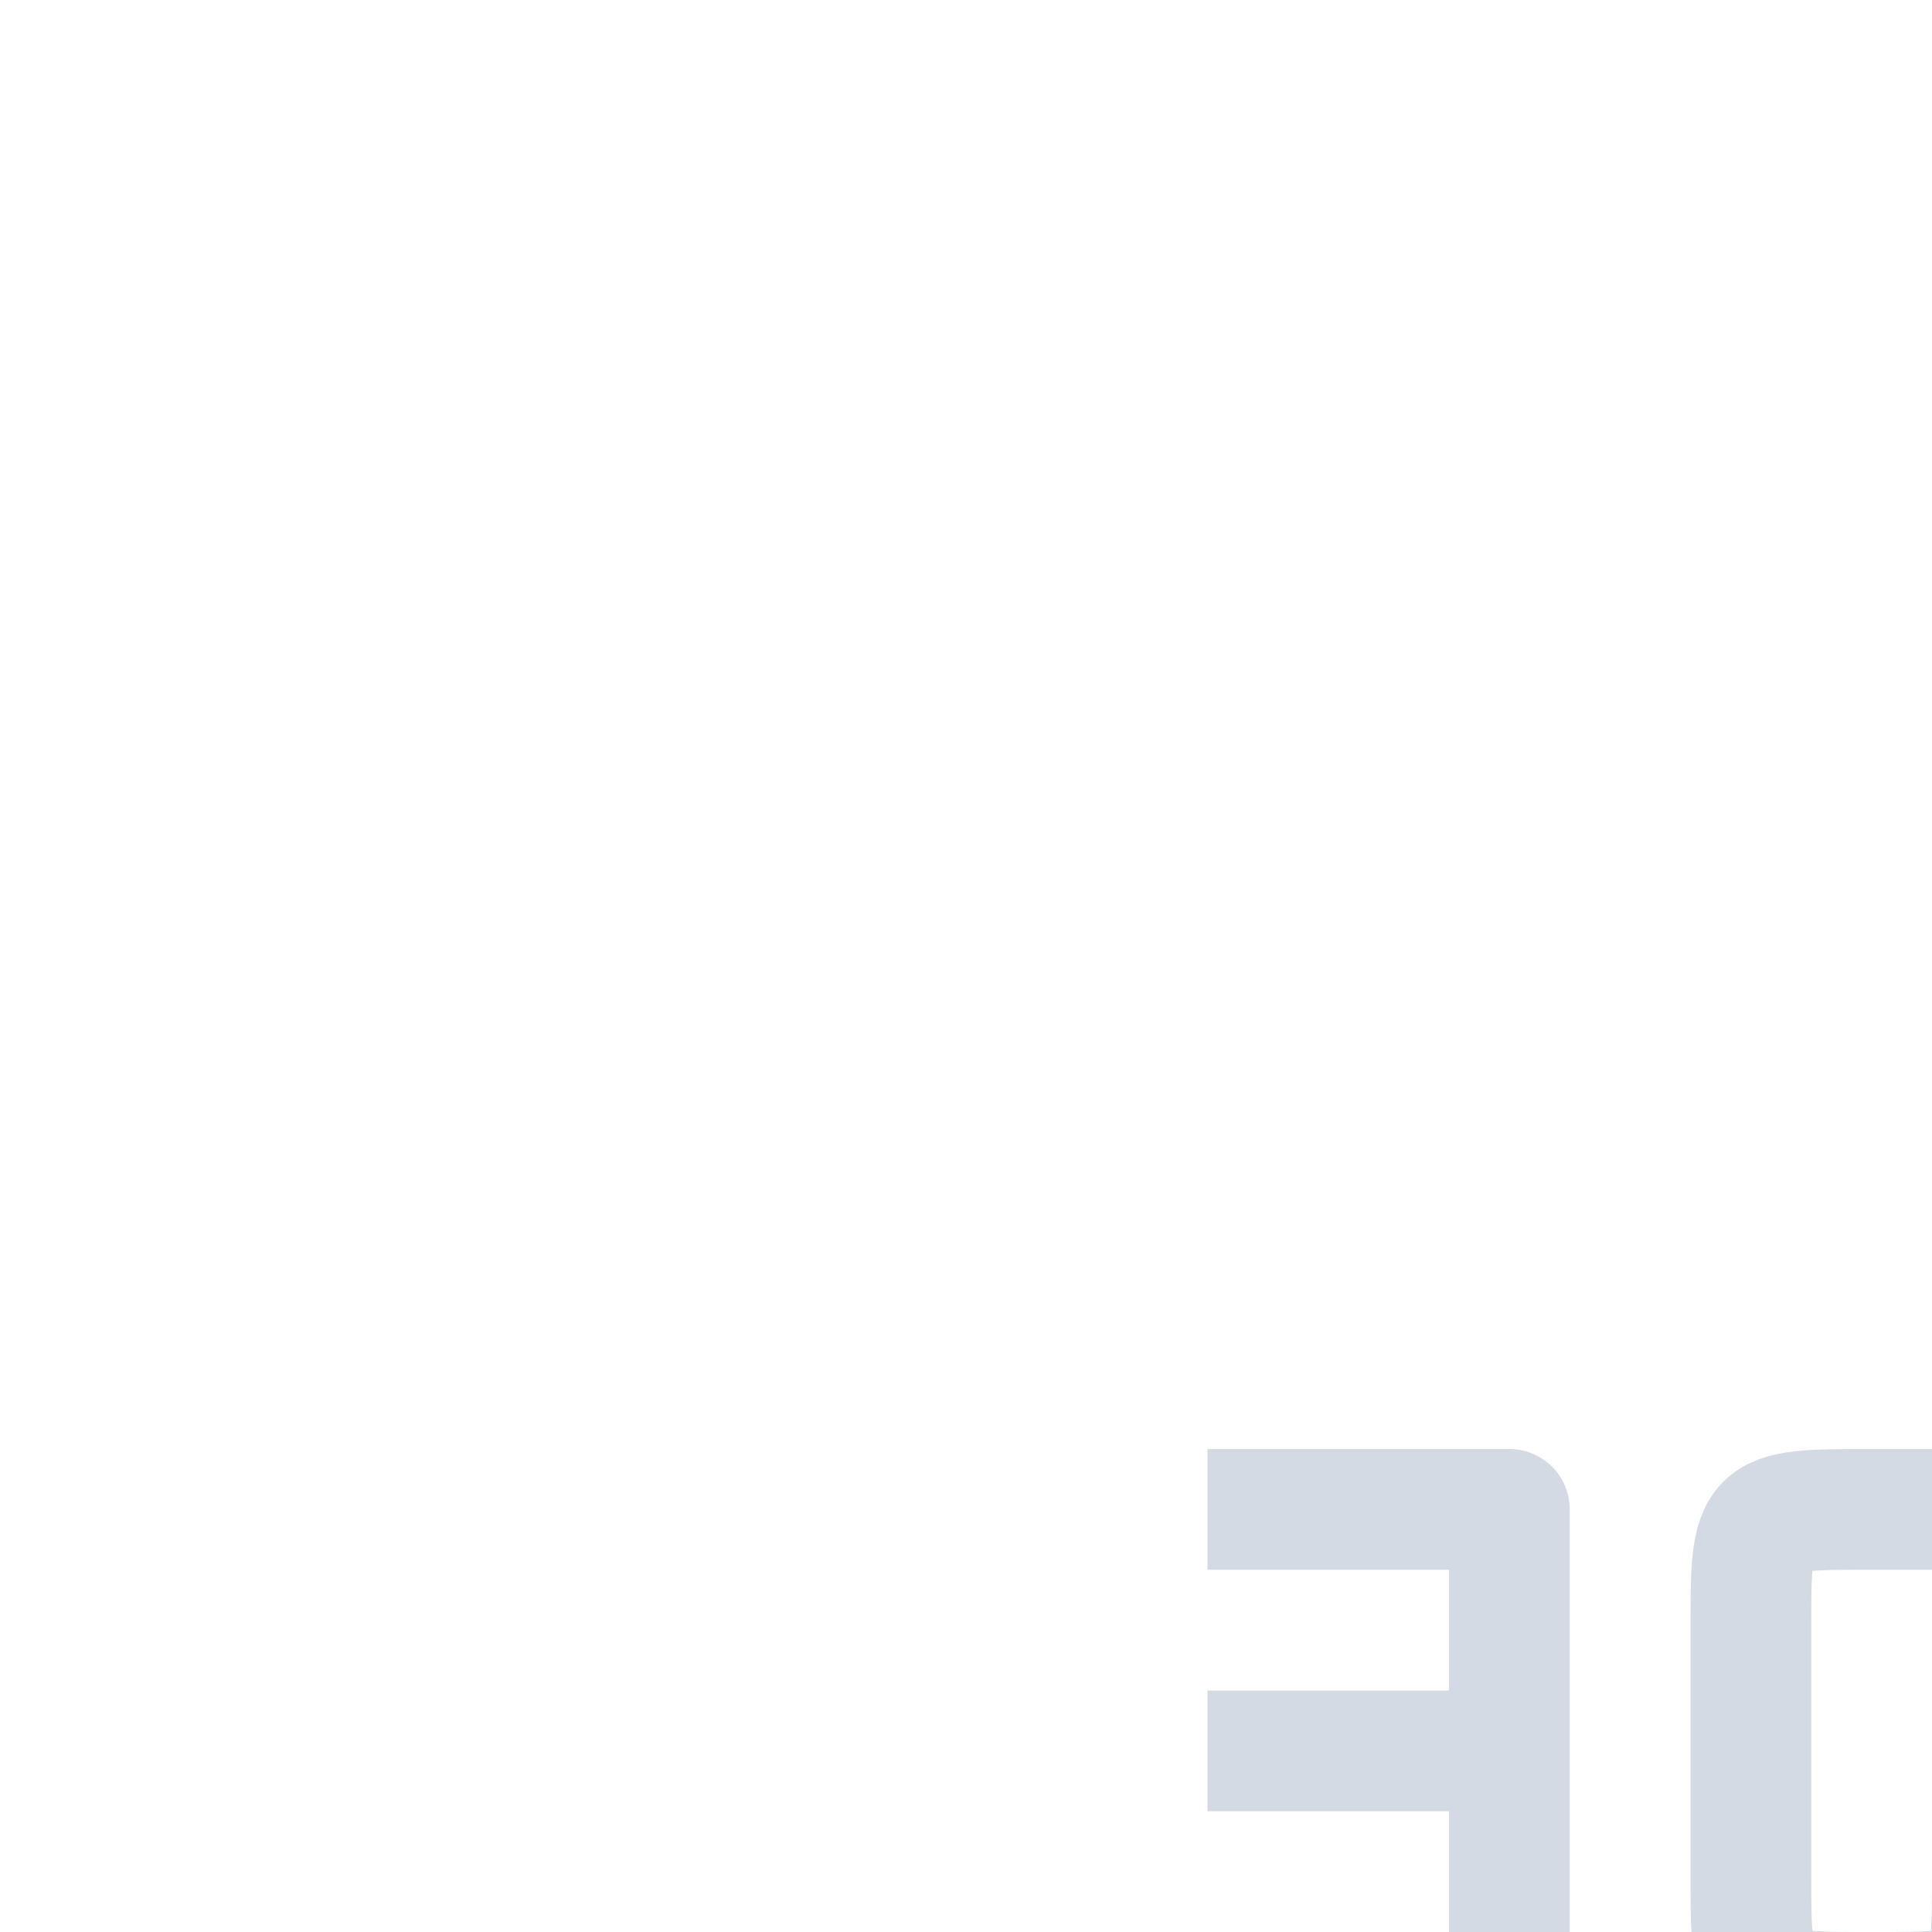 <svg xmlns="http://www.w3.org/2000/svg" width="16" height="16" version="1.1">
 <defs>
  <style id="style2" type="text/css">
   .ColorScheme-Text { color:#d3dae3; } .ColorScheme-Highlight { color:#5294e2; }
  </style>
 </defs>
 <g>
  <path style="fill:none;stroke:currentColor;stroke-linejoin:round" class="ColorScheme-Text" d="M 16.5,14 V 15.5 C 16.5,16.5 16.5,16.5 15.5,16.5 14.5,16.5 14.5,16.5 14.5,15.5 V 13.5 C 14.5,12.5 14.5,12.5 15.5,12.5 H 17"/>
  <path style="fill:none;stroke:currentColor;stroke-linejoin:round" class="ColorScheme-Text" d="M 10,16.5 H 12.5 V 12.5 H 10 M 12.5,14.5 H 10"/>
 </g>
</svg>
